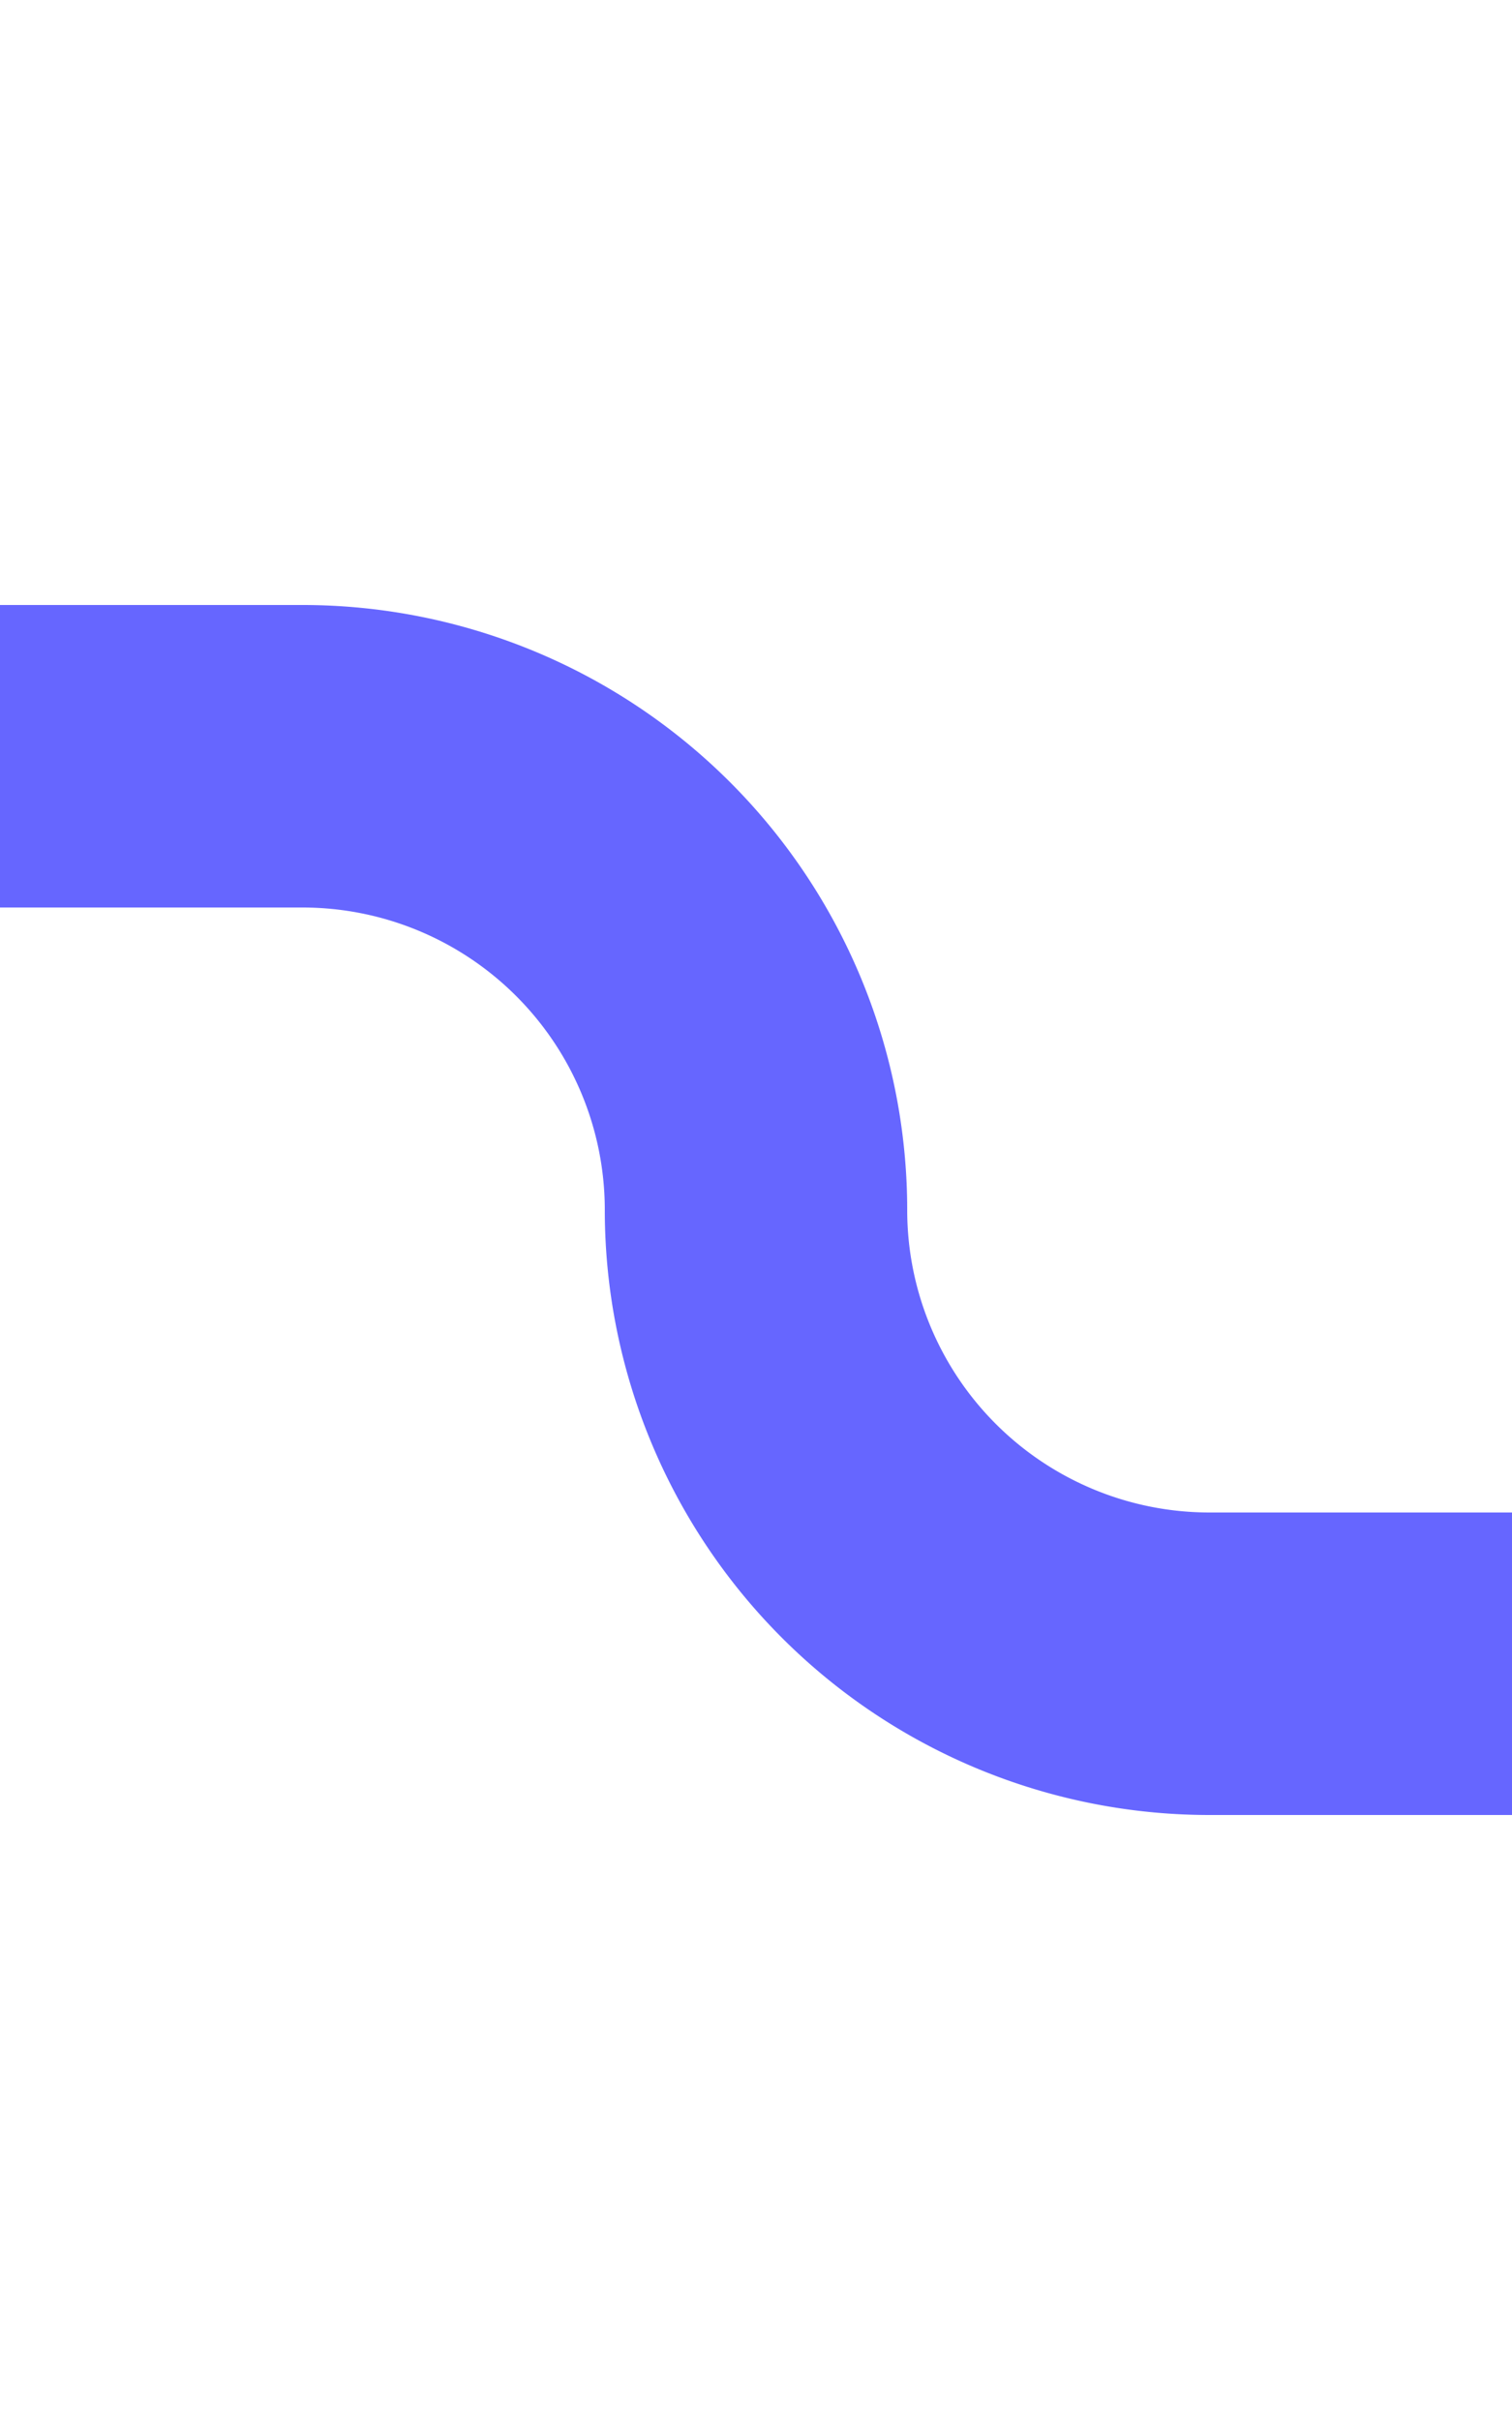 ﻿<?xml version="1.0" encoding="utf-8"?>
<svg version="1.1" xmlns:xlink="http://www.w3.org/1999/xlink" width="10px" height="16px" preserveAspectRatio="xMidYMin meet" viewBox="936 926  8 16" xmlns="http://www.w3.org/2000/svg">
  <path d="M 914 931  L 937 931  A 3 3 0 0 1 940 934 A 3 3 0 0 0 943 937 L 962 937  " stroke-width="2" stroke="#6666ff" fill="none" />
  <path d="M 956.893 932.707  L 961.186 937  L 956.893 941.293  L 958.307 942.707  L 963.307 937.707  L 964.014 937  L 963.307 936.293  L 958.307 931.293  L 956.893 932.707  Z " fill-rule="nonzero" fill="#6666ff" stroke="none" />
</svg>
